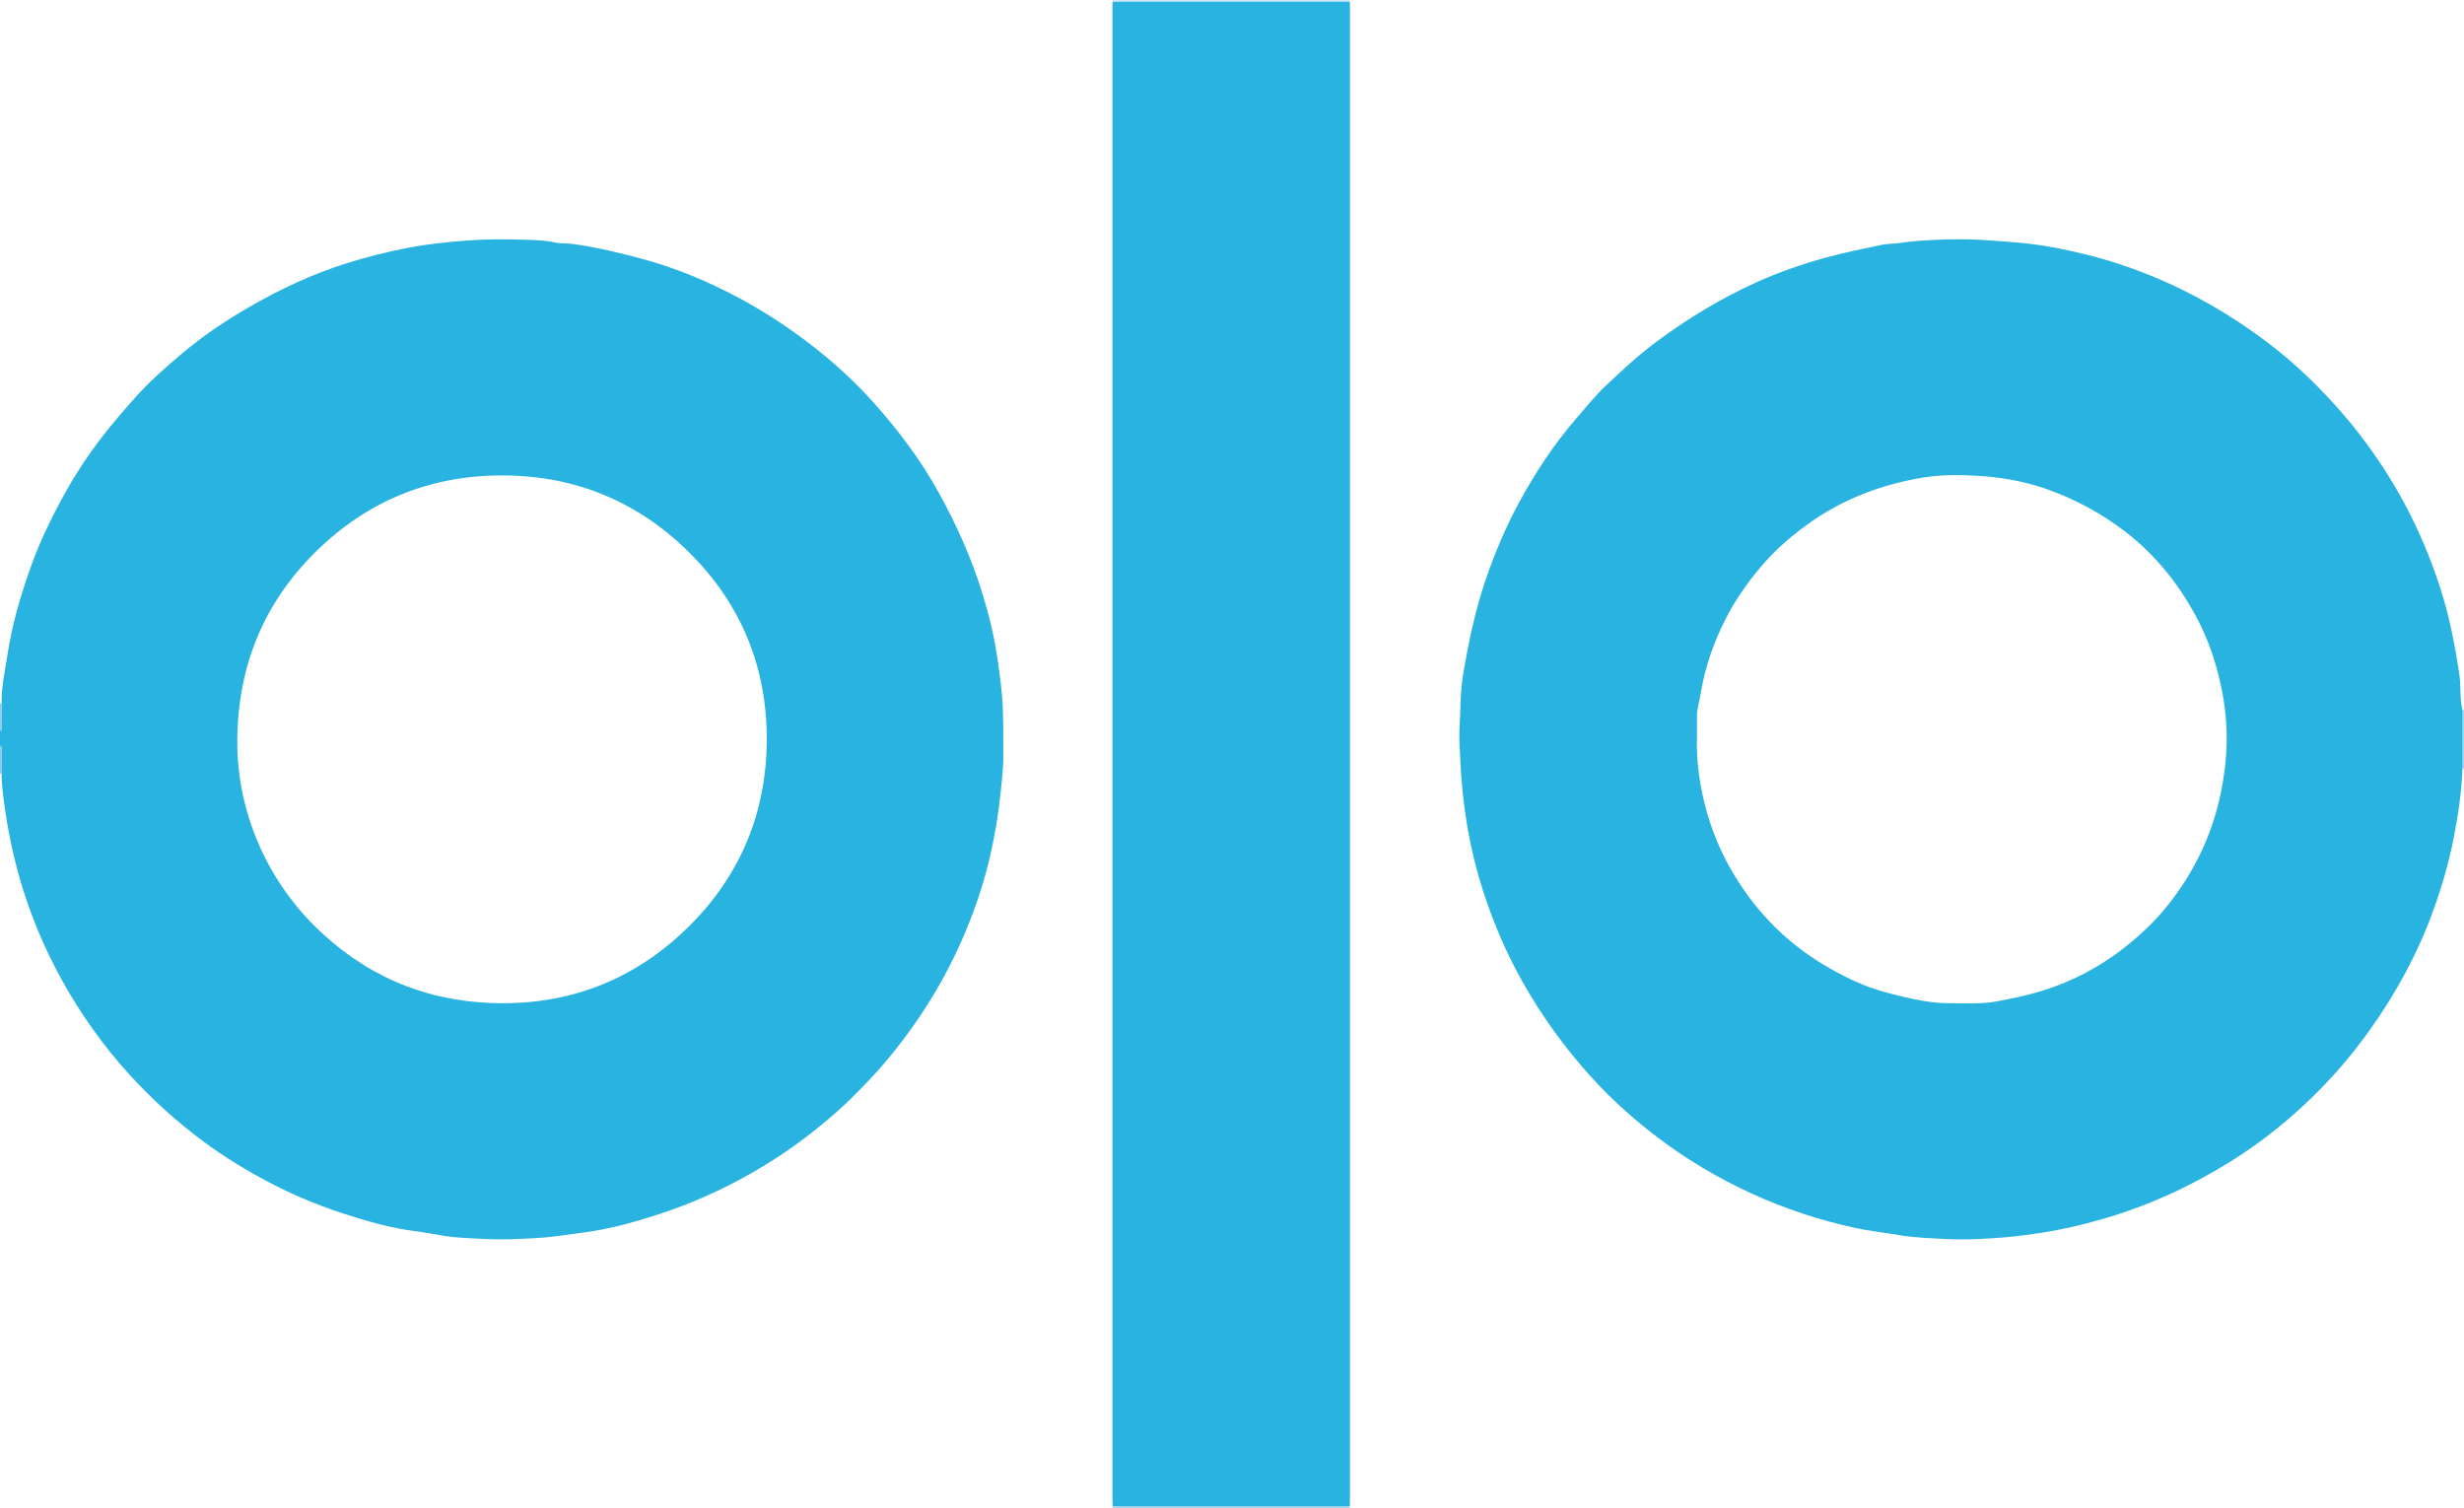 <?xml version="1.0" encoding="iso-8859-1"?>
<!-- Generator: Adobe Illustrator 27.0.0, SVG Export Plug-In . SVG Version: 6.00 Build 0)  -->
<svg version="1.1" id="Layer_1" xmlns="http://www.w3.org/2000/svg" xmlns:xlink="http://www.w3.org/1999/xlink" x="0px" y="0px"
	 viewBox="0 0 1513 926" style="enable-background:new 0 0 1513 926;" xml:space="preserve">
<g>
	<path style="fill:#29B3E0;" d="M0.981,431.977c-0.18-10.478,2.2-20.631,3.774-30.901c2.615-17.061,7.395-33.501,12.996-49.778
		c5.953-17.301,13.865-33.646,22.756-49.593c6.321-11.337,13.486-22.084,21.346-32.379c6.653-8.715,13.857-16.96,21.126-25.179
		c8.754-9.899,18.663-18.508,28.665-26.963c12.67-10.711,26.447-20,40.823-28.335c19.255-11.165,39.303-20.582,60.576-27.272
		c12.451-3.915,25.111-7.04,37.918-9.494c11.665-2.236,23.456-3.438,35.322-4.358c12.653-0.98,25.278-0.903,37.888-0.463
		c5.357,0.187,10.848,0.311,16.23,1.577c3.639,0.856,7.529,0.444,11.341,0.957c14.448,1.943,28.533,5.393,42.57,9.161
		c21.058,5.653,41.016,14.083,60.159,24.374c15.498,8.332,30.158,18.054,44.097,28.822c13.595,10.502,26.255,22.083,37.694,34.855
		c15.189,16.96,28.827,35.079,39.952,55.089c11.15,20.055,20.442,40.824,27.171,62.758c4.074,13.278,7.291,26.794,9.259,40.494
		c1.026,7.142,1.964,14.374,2.614,21.618c1.106,12.314,0.671,24.598,0.8,36.896c0.087,8.286-0.981,16.475-1.847,24.709
		c-0.953,9.06-2.353,17.995-4.078,26.919c-3.08,15.934-7.529,31.477-13.286,46.629c-8.274,21.777-18.845,42.416-31.882,61.723
		c-9.202,13.628-19.257,26.592-30.583,38.601c-6.4,6.785-12.909,13.405-19.857,19.609c-16.391,14.635-34.07,27.443-53.191,38.334
		c-18.058,10.285-36.916,18.68-56.634,25.129c-15.072,4.93-30.38,9.168-46.117,11.251c-10.132,1.341-20.224,2.976-30.509,3.512
		c-10.145,0.529-20.287,1.02-30.385,0.478c-9.366-0.502-18.773-0.627-28.107-2.444c-6.448-1.255-13.039-2.052-19.568-3.057
		c-8.024-1.236-15.871-3.158-23.648-5.356c-19.939-5.635-39.36-12.699-57.811-22.195c-15.354-7.902-30.187-16.738-44.029-27.074
		c-16.426-12.266-31.602-26.002-45.38-41.189c-15.892-17.518-29.525-36.739-40.99-57.405c-11.684-21.061-20.798-43.24-27.113-66.528
		c-3.548-13.084-6.275-26.323-8.123-39.762c-0.947-6.882-1.906-13.741-1.959-20.698c0.005-4.826,0.014-9.652,0.01-14.478
		C0.969,459.602,1.191,458.529,0,458c0-3,0-6,0-9c1.413-0.676,0.949-1.979,0.958-3.066C1,441.282,0.979,436.629,0.981,431.977z
		 M145.743,452.781c-0.903,45.181,18.36,86.764,46.936,115.318c30.004,29.982,66.453,46.119,108.759,47.77
		c47.289,1.846,88.382-13.984,121.931-47.374c31.121-30.973,47.007-69.094,47.45-112.993c0.456-45.274-15.569-84.563-47.703-116.369
		c-31.359-31.038-69.589-47.04-114.06-47.2c-44.605-0.161-83.041,15.365-114.789,46.467
		C162.344,369.673,146.42,408.103,145.743,452.781z"/>
	<path style="fill:#CFE6F5;" d="M683.142,1.19C683.095,0.794,683.047,0.397,683,0c48.667,0,97.333,0,146,0
		c-0.036,0.385-0.072,0.769-0.108,1.154c-1.162-0.051-2.324-0.147-3.487-0.147c-46.094-0.008-92.187-0.008-138.281,0.001
		C685.797,1.008,684.469,1.127,683.142,1.19z"/>
	<path style="fill:#ADD8EF;" d="M683,926c0.065-0.388,0.129-0.777,0.194-1.165c1.327,0.055,2.655,0.158,3.982,0.158
		c46.062,0.008,92.124,0.008,138.185,0.001c1.162,0,2.324-0.085,3.486-0.131c0.051,0.379,0.102,0.758,0.153,1.136
		C780.333,926,731.667,926,683,926z"/>
	<path style="fill:#A1D3ED;" d="M1512.069,435.942c0.309,0.047,0.619,0.067,0.931,0.058c0,12,0,24,0,36l-0.478-0.013l-0.475,0.055
		C1512.055,460.009,1512.062,447.975,1512.069,435.942z"/>
	<path style="fill:#8ACAE9;" d="M0.981,431.977c-0.002,4.652,0.019,9.305-0.022,13.957C0.949,447.021,1.413,448.324,0,449
		c0-5.667,0-11.333,0-17C0.329,432.075,0.656,432.067,0.981,431.977z"/>
	<path style="fill:#88C9E9;" d="M0,458c1.191,0.529,0.969,1.602,0.969,2.571c0.005,4.826-0.005,9.652-0.01,14.478l-0.477-0.074
		L0,475C0,469.333,0,463.667,0,458z"/>
	<path style="fill:#29B3E0;" d="M1512.069,435.942c-0.007,12.034-0.014,24.067-0.021,36.101c-0.555,14.257-2.597,28.348-5.331,42.31
		c-2.986,15.247-7.307,30.157-12.614,44.78c-9.566,26.355-22.808,50.715-39.089,73.518c-12.13,16.99-25.832,32.59-41.143,46.693
		c-13.558,12.488-28.12,23.803-43.795,33.588c-24.572,15.338-50.605,27.348-78.5,35.444c-14.161,4.11-28.48,7.299-43.016,9.333
		c-8.146,1.139-16.363,2.07-24.637,2.583c-9.985,0.62-19.964,1.026-29.891,0.459c-9.363-0.535-18.752-0.763-28.107-2.389
		c-8.931-1.552-18.006-2.474-26.882-4.403c-21.874-4.754-43.031-11.744-63.398-21.062c-19.974-9.139-38.81-20.26-56.374-33.417
		c-14.927-11.182-28.853-23.57-41.454-37.356c-16.745-18.32-31.192-38.305-43.329-59.984c-9.668-17.269-17.388-35.363-23.5-54.144
		c-4.345-13.352-7.671-26.97-10.043-40.832c-2.295-13.412-3.662-26.876-4.252-40.481c-0.281-6.47-0.867-12.955-0.478-19.401
		c0.441-7.301,0.457-14.615,0.92-21.893c0.457-7.191,1.756-14.356,3.074-21.46c2.317-12.491,5.029-24.887,8.607-37.112
		c3.401-11.617,7.603-22.912,12.297-34.026c7.376-17.462,16.571-33.986,27.009-49.786c6.313-9.555,13.339-18.624,20.815-27.307
		c5.638-6.548,11.156-13.278,17.427-19.184c9.784-9.215,19.636-18.395,30.456-26.459c19.227-14.329,39.618-26.682,61.454-36.6
		c14.029-6.371,28.561-11.365,43.416-15.438c11.153-3.057,22.489-5.29,33.793-7.681c3.237-0.685,6.557-0.601,9.815-1.016
		c4.38-0.558,8.823-1.146,13.273-1.467c10.964-0.791,21.926-1.175,32.893-0.79c8.724,0.306,17.432,1.102,26.142,1.771
		c14.725,1.131,29.118,3.948,43.36,7.45c13.146,3.233,26.031,7.462,38.637,12.528c26.182,10.52,50.355,24.551,72.811,41.522
		c16.365,12.368,31.076,26.549,44.61,41.99c10.754,12.269,20.435,25.295,29.112,39.089c9.738,15.48,17.958,31.741,24.745,48.714
		c5.589,13.978,10.253,28.273,13.565,42.969c2.359,10.467,4.285,21.008,5.769,31.66
		C1511.196,421.815,1510.312,428.989,1512.069,435.942z M1042.003,451.679c-0.533,16.031,1.756,31.722,6.108,47.088
		c4.731,16.703,12.151,32.255,21.923,46.565c9.41,13.781,20.666,25.939,33.917,36.207c10.005,7.754,20.79,14.146,32.175,19.64
		c8.389,4.049,17.143,7.101,26.115,9.309c11.353,2.794,22.784,5.531,34.613,5.508c9.8-0.019,19.687,0.676,29.345-1.128
		c8.234-1.538,16.453-3.232,24.567-5.555c26.96-7.717,49.985-21.935,69.699-41.568c8.102-8.069,15.13-17.123,21.321-26.845
		c14.895-23.39,22.92-48.994,25.058-76.473c0.994-12.777,0.251-25.606-2.063-38.21c-3.149-17.15-8.518-33.594-16.983-48.966
		c-10.866-19.733-24.716-36.872-42.638-50.671c-14.577-11.223-30.483-19.838-47.809-26.054c-14.29-5.127-29.047-7.581-44.063-8.421
		c-10.774-0.603-21.643-0.635-32.346,1.11c-13.227,2.156-26.105,5.647-38.561,10.735c-10.492,4.286-20.397,9.62-29.672,16.045
		c-11.77,8.152-22.571,17.409-31.839,28.459c-8.036,9.582-15.143,19.743-20.876,30.821c-7.642,14.769-13.058,30.373-15.746,46.789
		c-0.769,4.696-2.313,9.291-2.256,14.128C1042.037,444.022,1042.001,447.853,1042.003,451.679z"/>
	<path style="fill:#28B3E0;" d="M828.847,924.864c-1.162,0.045-2.324,0.13-3.486,0.131c-46.062,0.007-92.124,0.007-138.185-0.001
		c-1.327,0-2.655-0.103-3.982-0.158c-0.037-1.997-0.107-3.995-0.107-5.992c-0.005-303.885-0.005-607.771-0.002-911.656
		c0-1.999,0.037-3.997,0.057-5.996c1.327-0.063,2.655-0.182,3.982-0.182c46.094-0.009,92.187-0.009,138.281-0.001
		c1.162,0,2.324,0.096,3.487,0.147c0.018,1.999,0.052,3.998,0.052,5.997c0.002,303.906,0.002,607.813-0.002,911.719
		C828.942,920.868,828.88,922.866,828.847,924.864z"/>
</g>
</svg>
